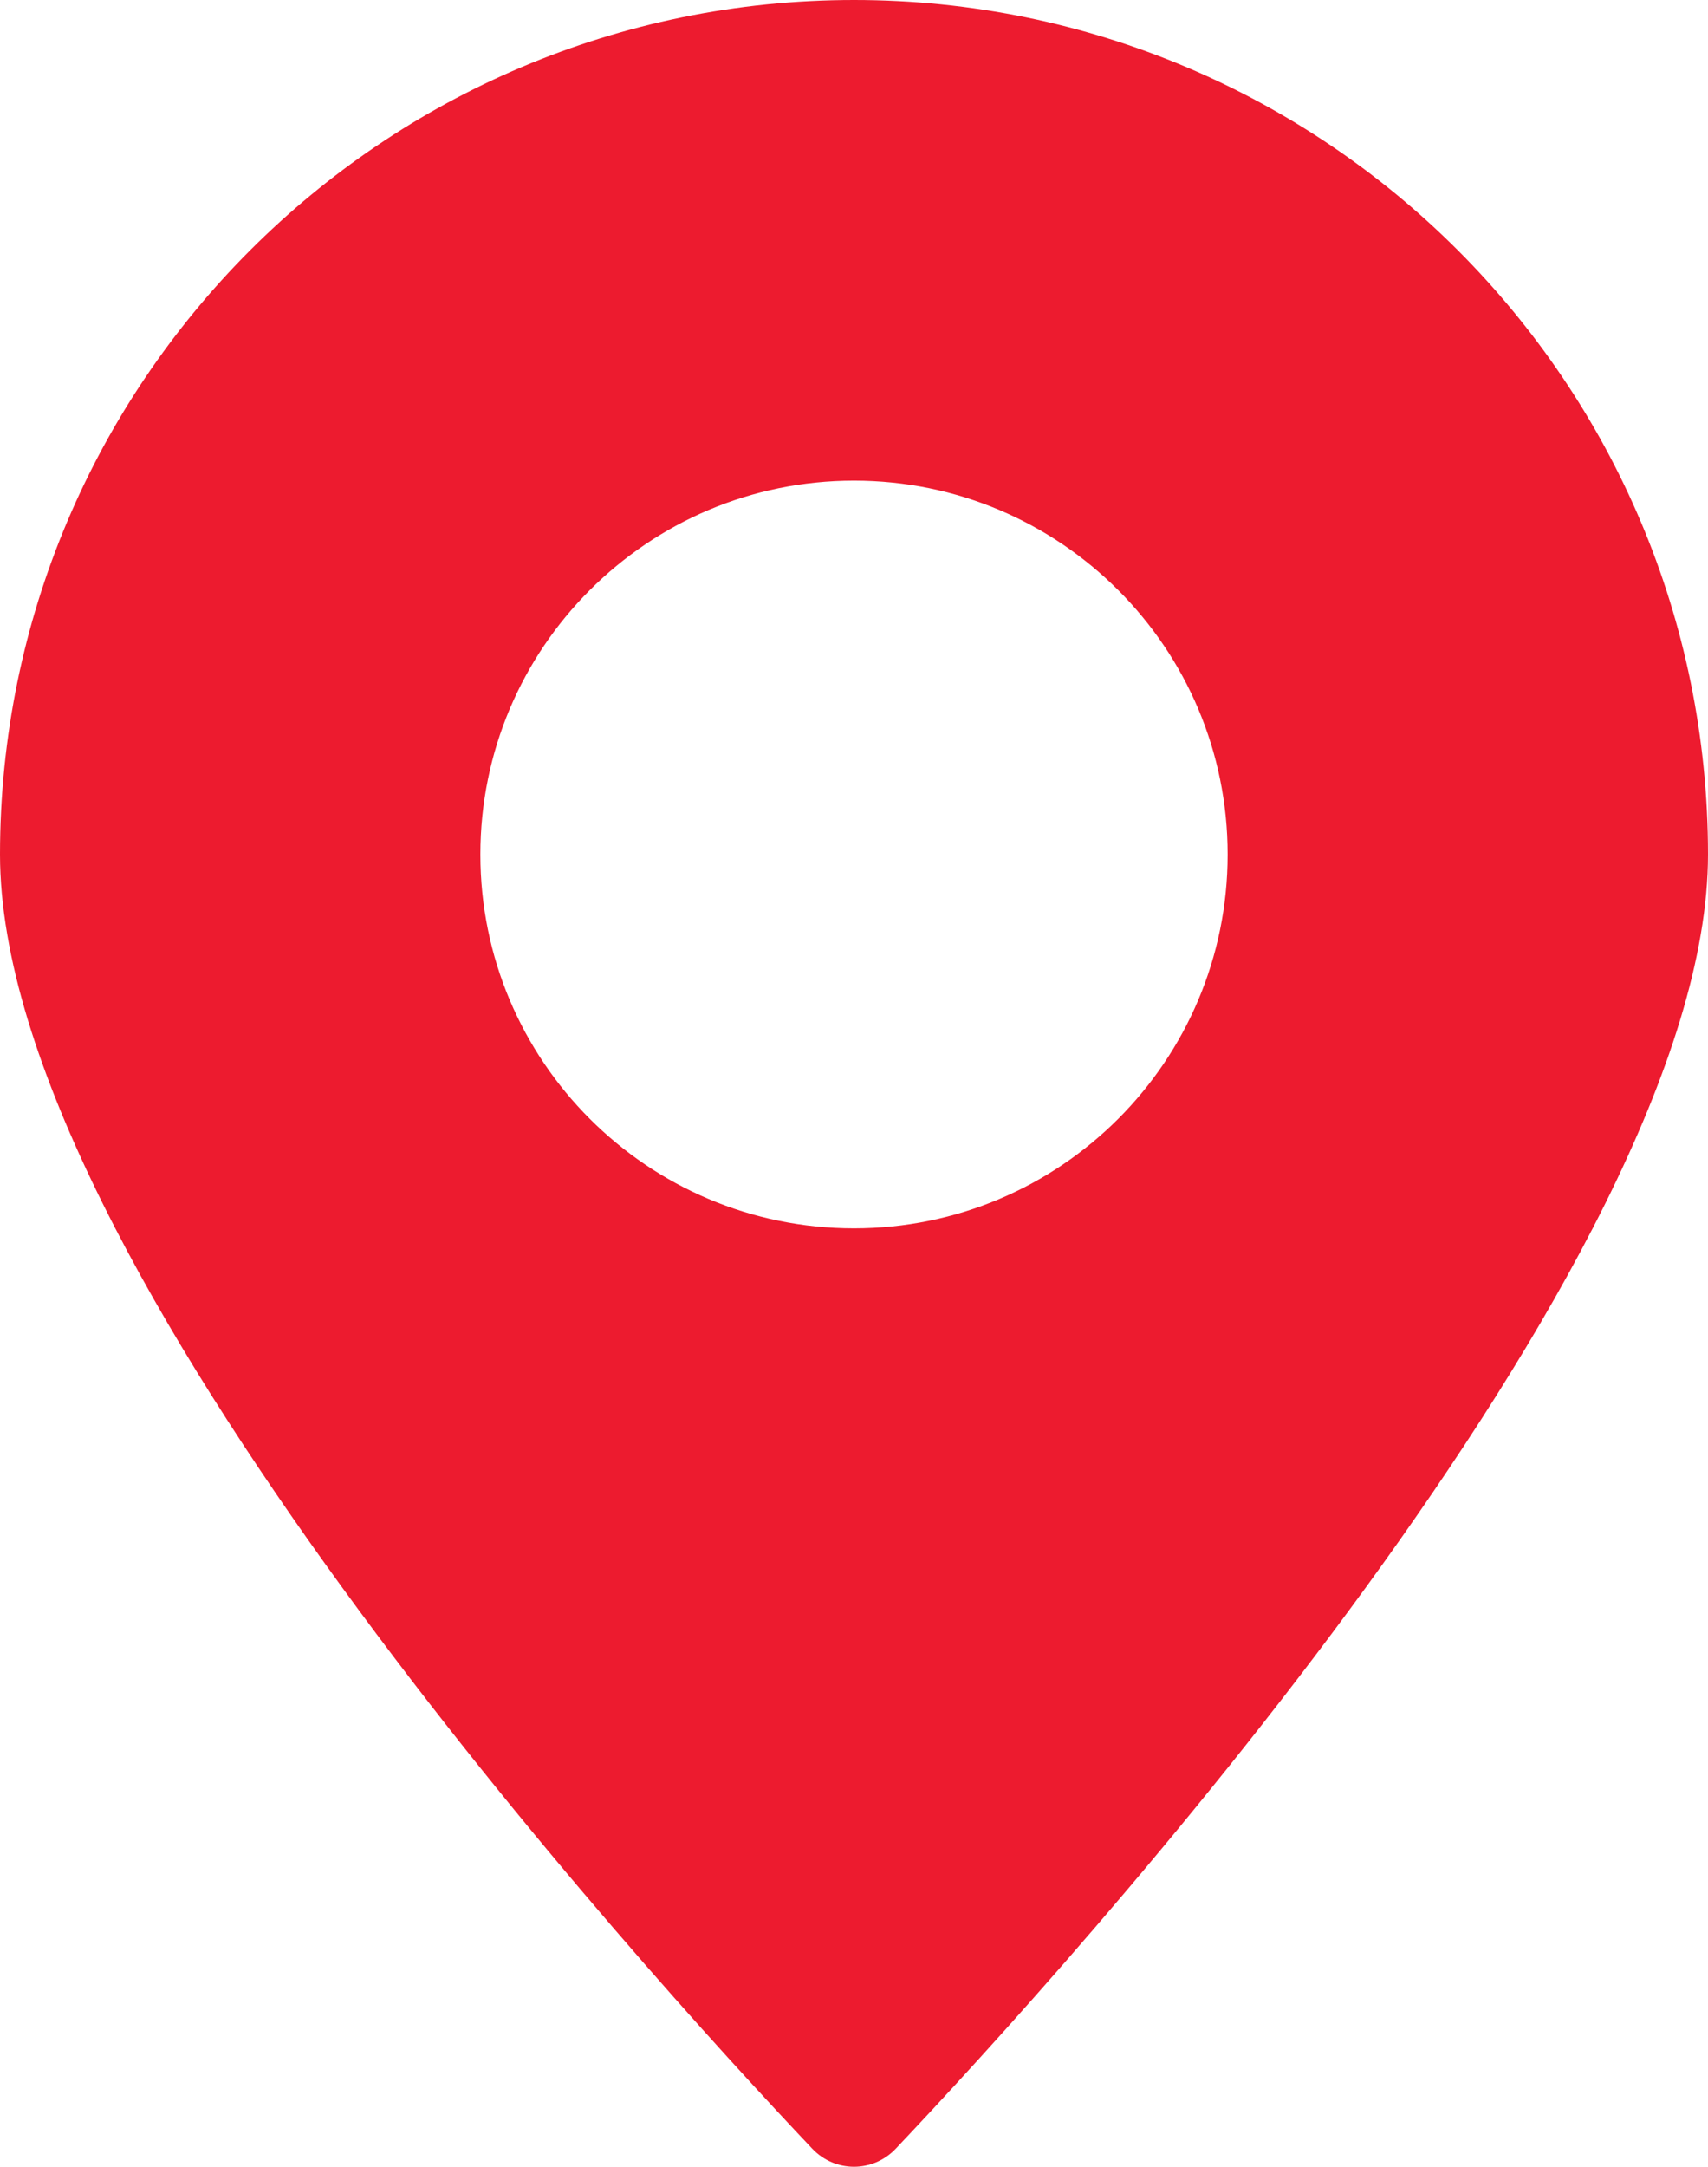 <?xml version="1.0" encoding="utf-8"?>
<!-- Generator: Adobe Illustrator 19.1.0, SVG Export Plug-In . SVG Version: 6.00 Build 0)  -->
<svg version="1.1" id="Слой_1" xmlns="http://www.w3.org/2000/svg" xmlns:xlink="http://www.w3.org/1999/xlink" x="0px" y="0px"
	 viewBox="0 0 59.944 76" enable-background="new 0 0 59.944 76" xml:space="preserve">
<path fill="#ED1B2F" d="M29.972,0C13.419,0,0,13.419,0,29.972c0,14.34,22.494,39.046,28.508,45.396c0.798,0.843,2.13,0.843,2.928,0
	c6.014-6.35,28.508-31.056,28.508-45.396C59.944,13.419,46.525,0,29.972,0z M29.972,43.085c-7.242,0-13.113-5.871-13.113-13.113
	c0-7.242,5.871-13.113,13.113-13.113c7.242,0,13.113,5.871,13.113,13.113C43.085,37.214,37.214,43.085,29.972,43.085z"/>
</svg>
